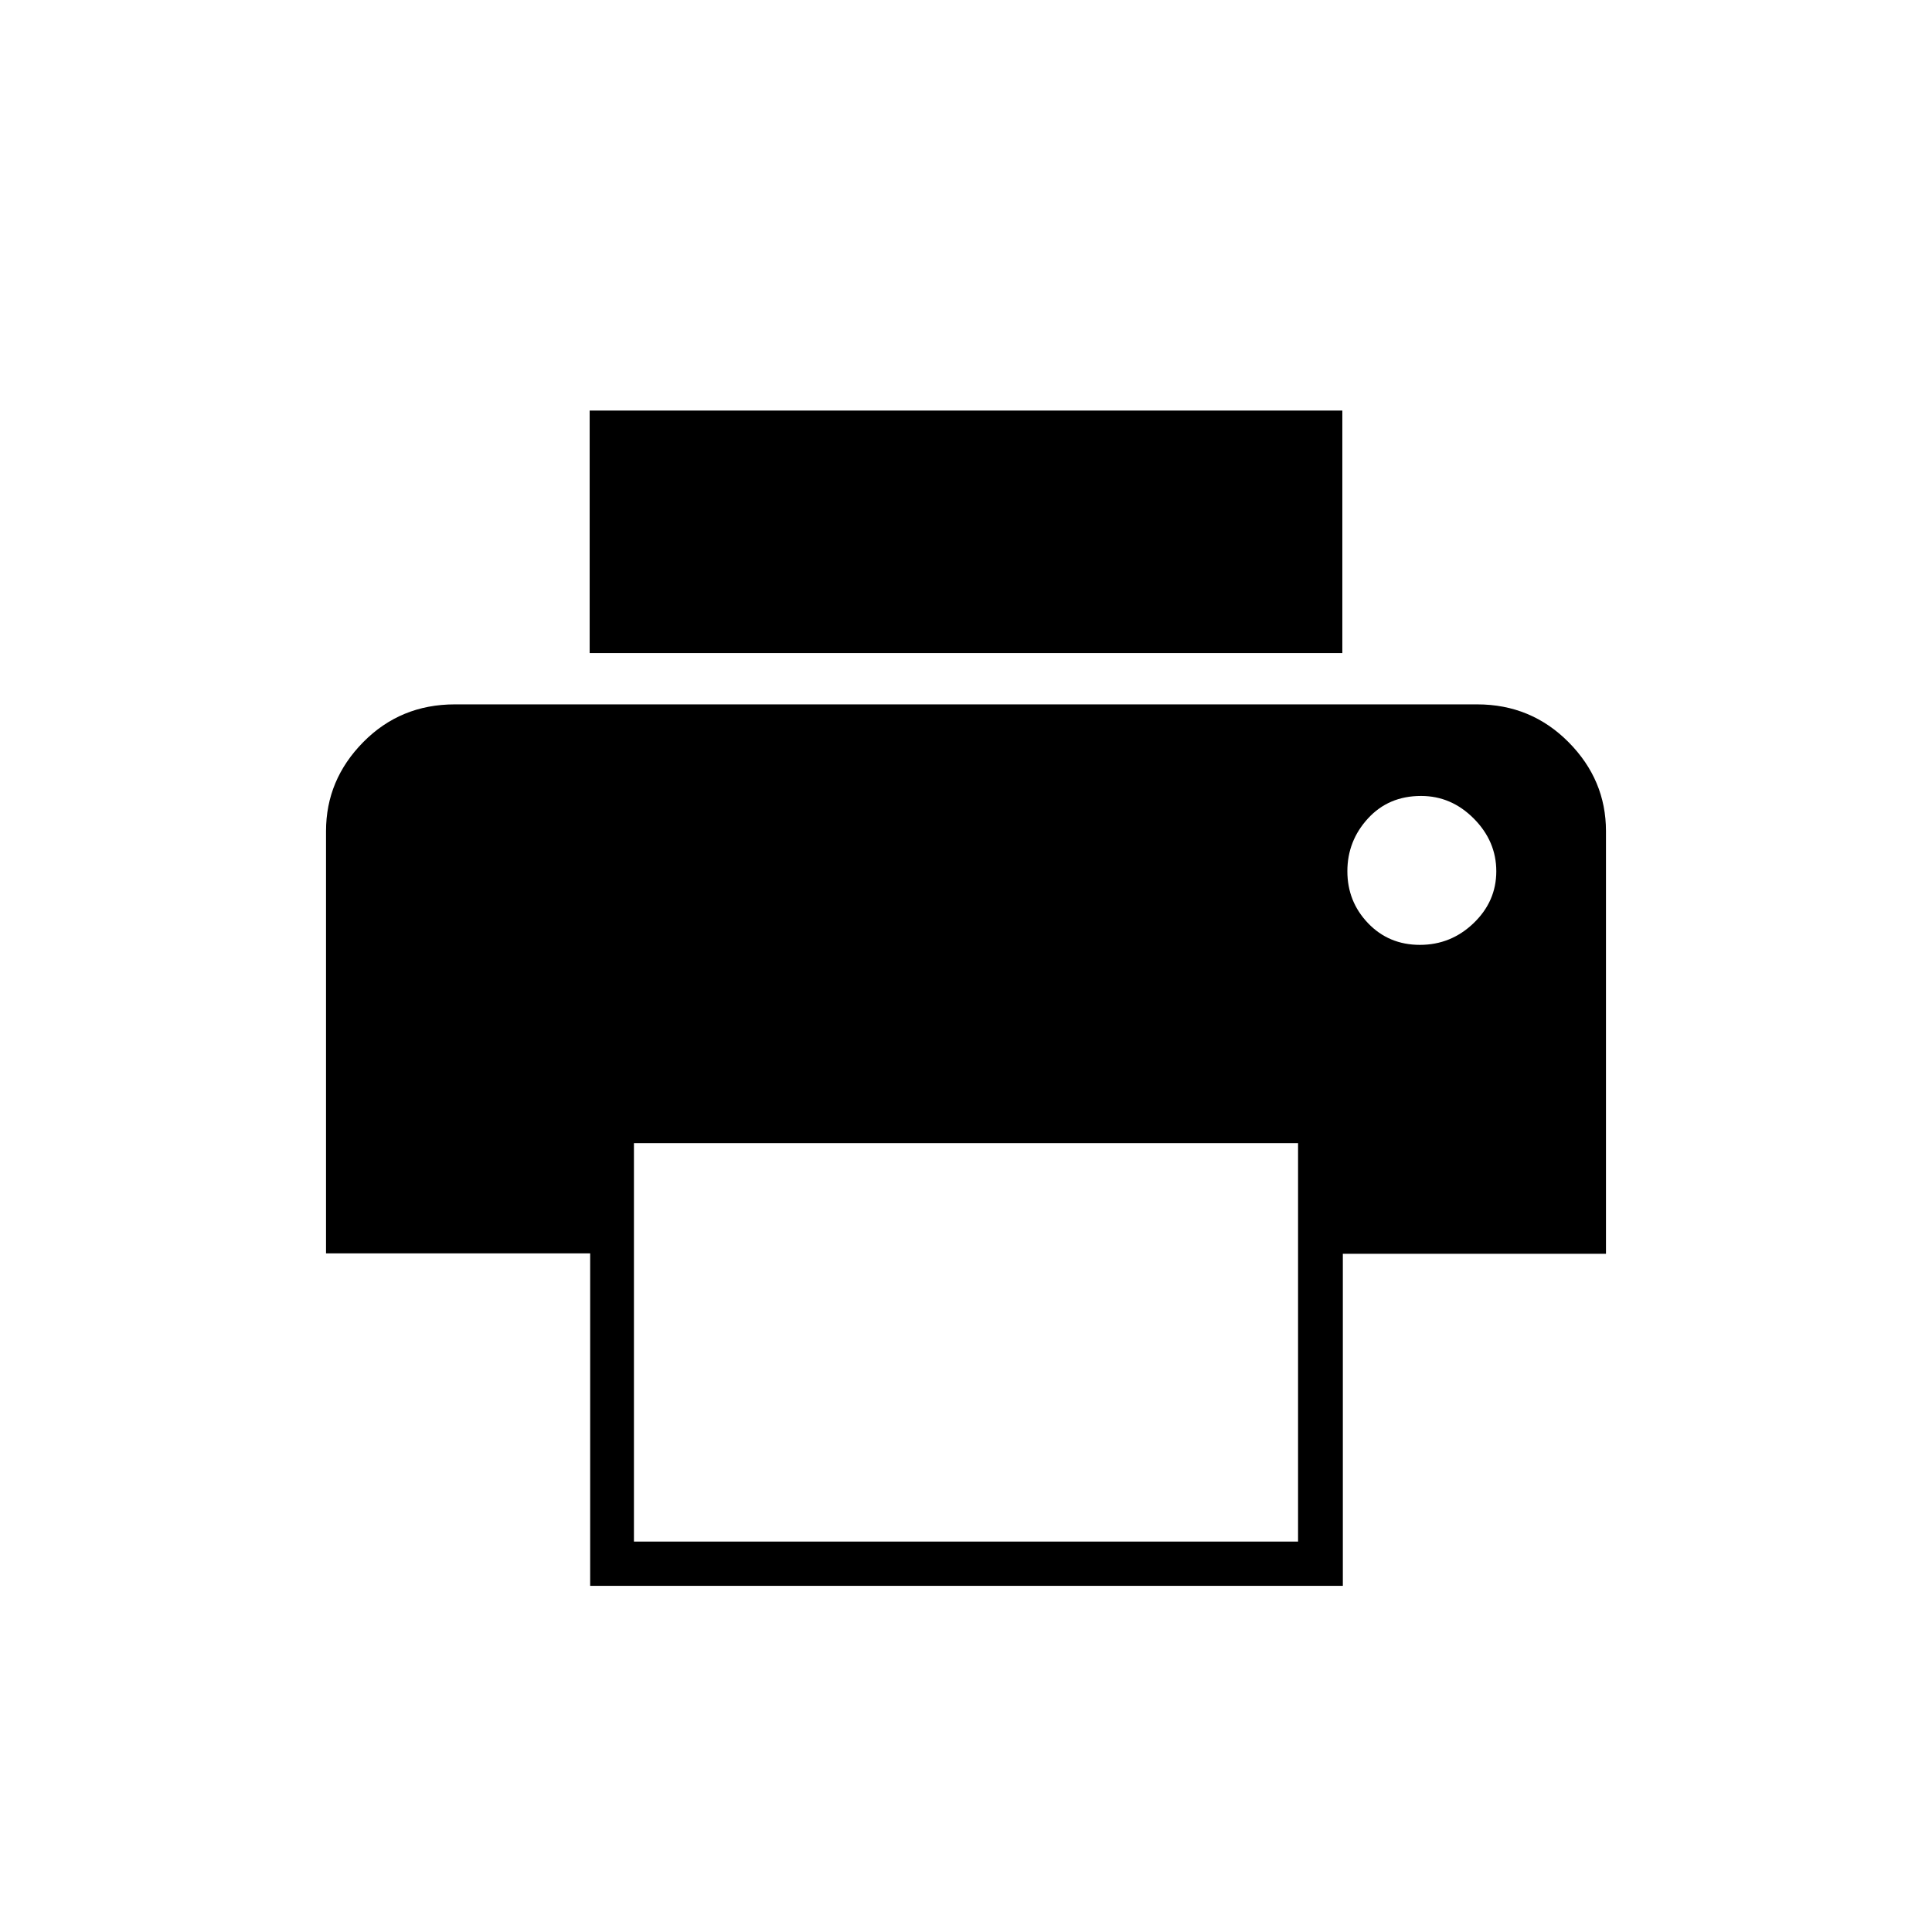 <svg xmlns="http://www.w3.org/2000/svg" height="48" viewBox="0 -960 960 960" width="48"><path d="M667-635.5H293V-756h374v120.5Zm38.55 145q15.45 0 26.7-10.82t11.25-25.75q0-14.93-11.17-26.18-11.16-11.25-26.23-11.25-16.1 0-26.35 11.17t-10.25 26.25q0 15.08 10.3 25.83 10.31 10.75 25.75 10.75ZM645-194v-198H315v198h330Zm22.25 22h-374v-165.2H162V-547q0-25.5 18.5-44.25T226-610h508q26.75 0 45.38 18.75Q798-572.5 798-547v210H667.25v165Z"/></svg>